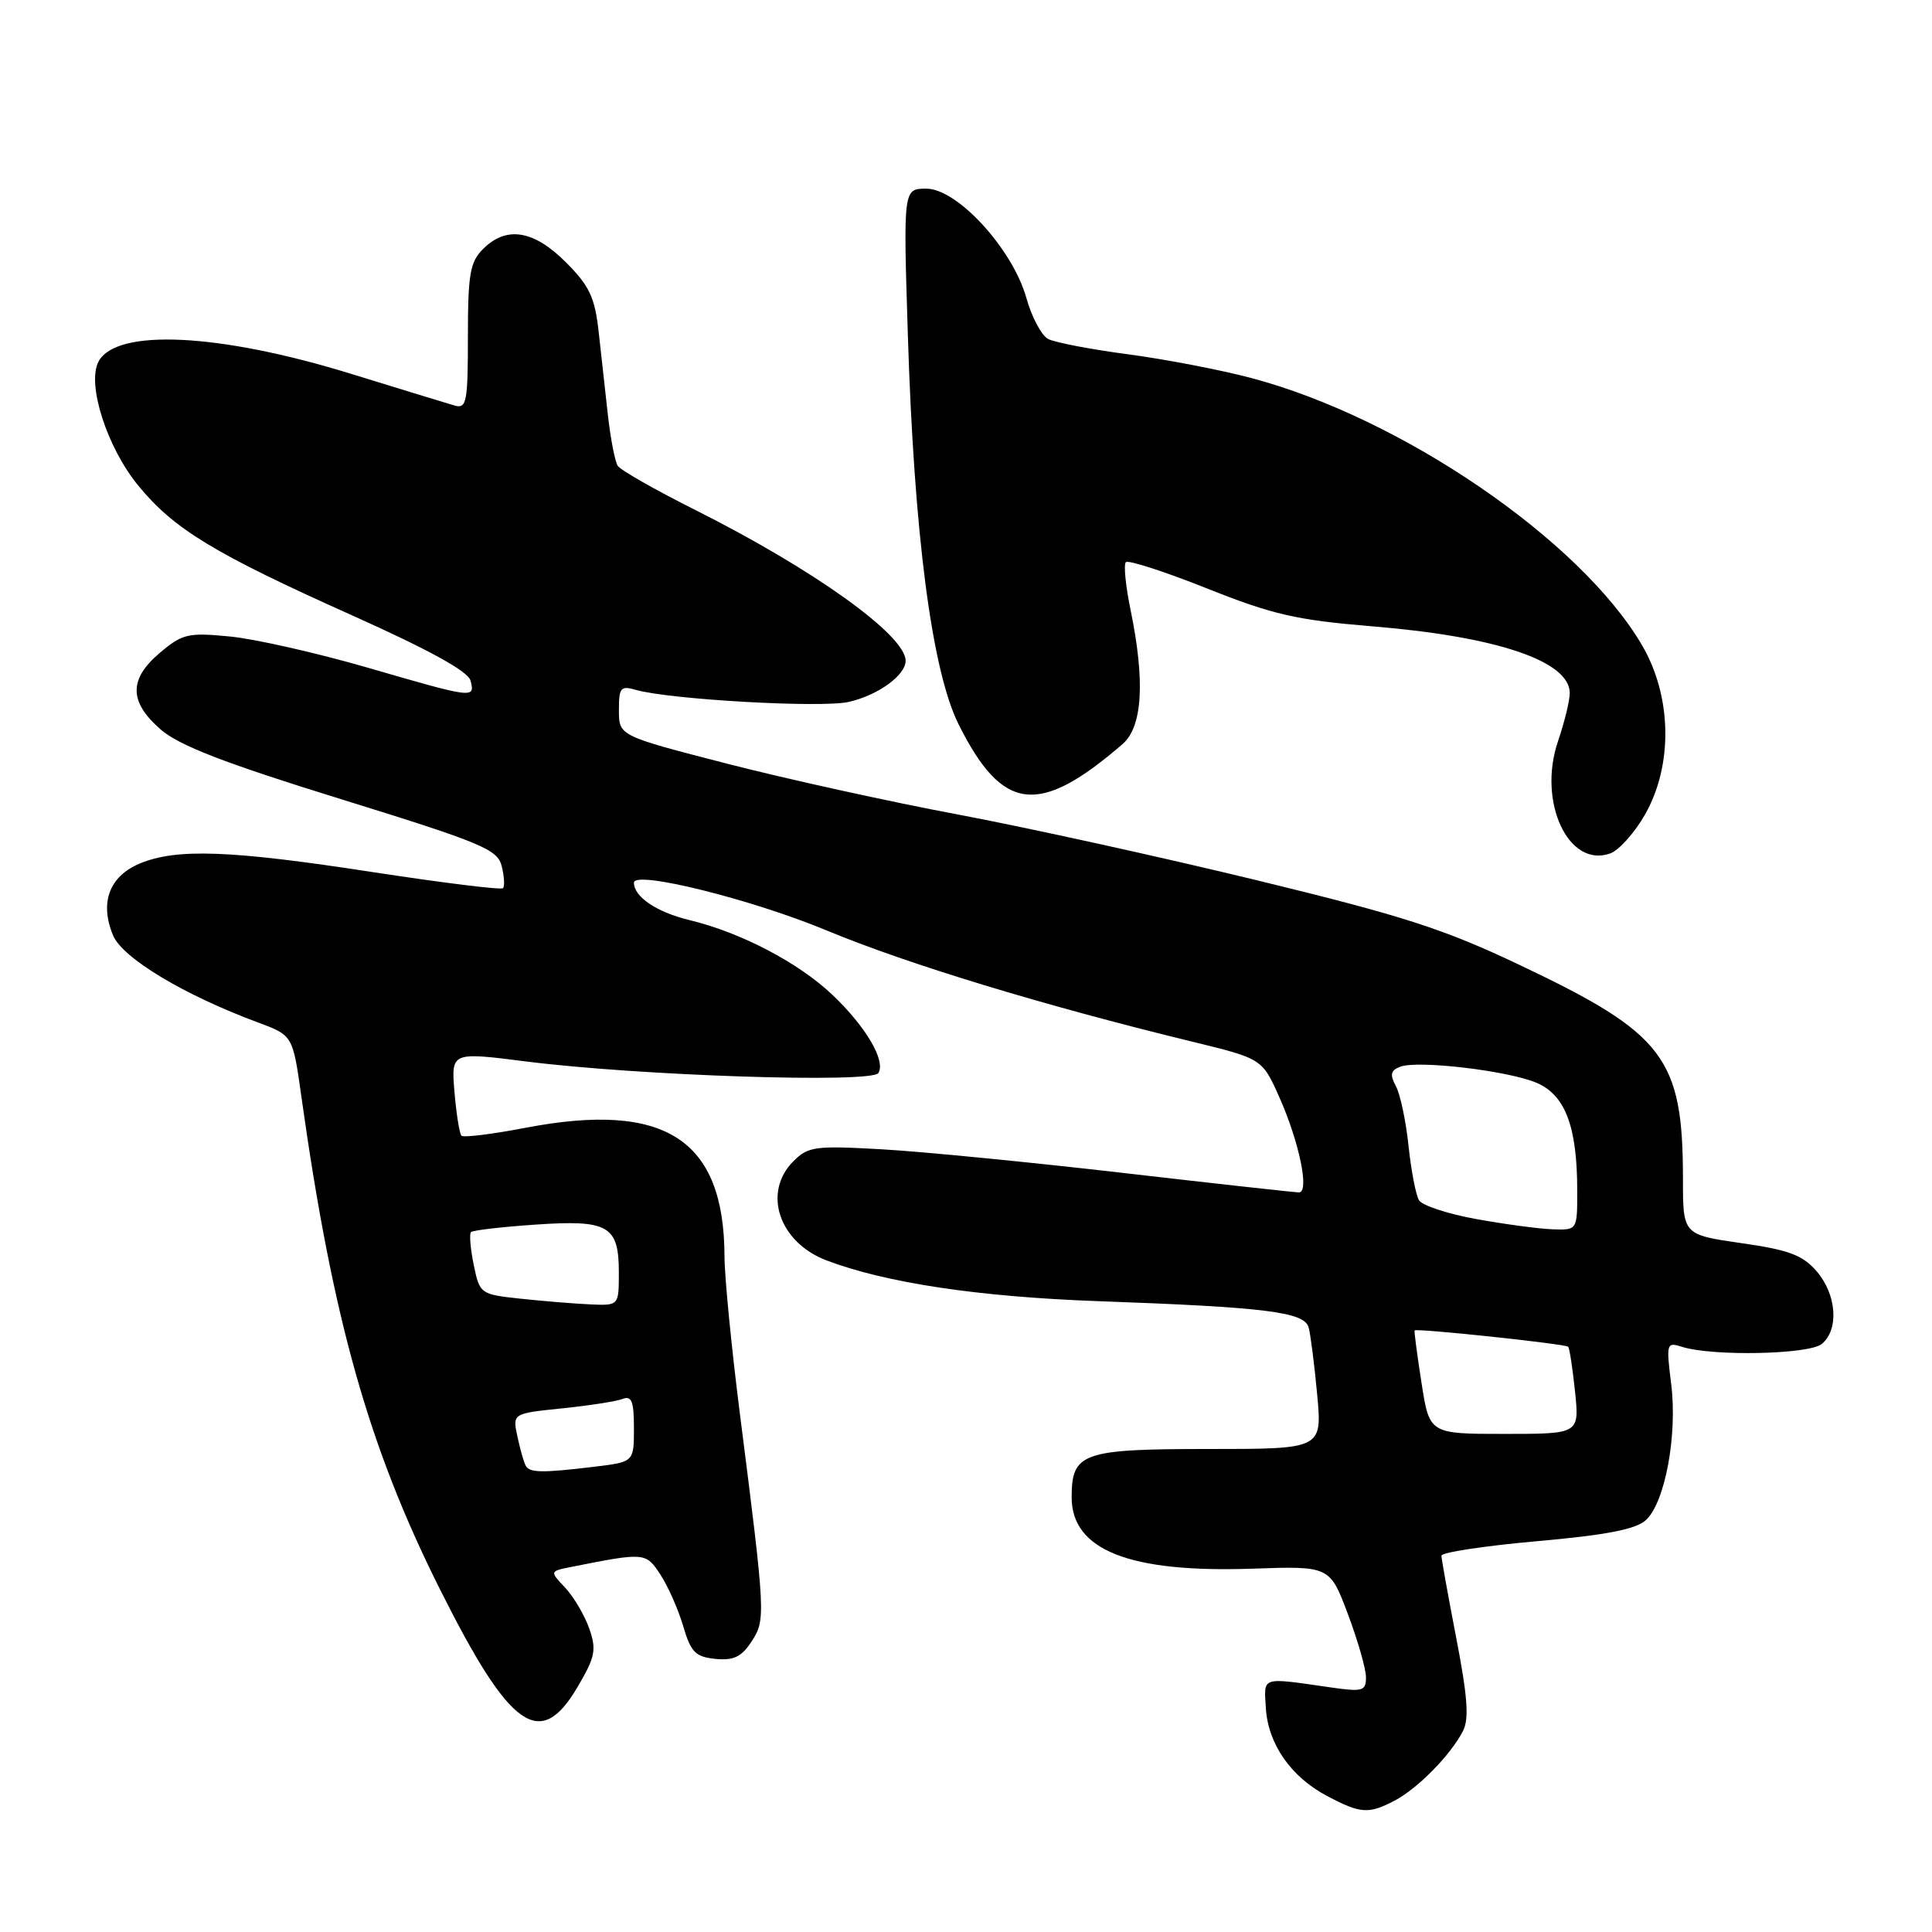 <?xml version="1.0" encoding="UTF-8" standalone="no"?>
<!DOCTYPE svg PUBLIC "-//W3C//DTD SVG 1.1//EN" "http://www.w3.org/Graphics/SVG/1.1/DTD/svg11.dtd" >
<svg xmlns="http://www.w3.org/2000/svg" xmlns:xlink="http://www.w3.org/1999/xlink" version="1.1" viewBox="0 0 256 256">
 <g >
 <path fill="currentColor"
d=" M 184.80 238.59 C 187.85 236.99 192.22 232.55 193.85 229.37 C 194.68 227.76 194.46 224.80 192.97 217.09 C 191.89 211.50 191.00 206.57 191.00 206.14 C 191.00 205.70 196.68 204.84 203.61 204.22 C 212.78 203.41 216.73 202.65 218.07 201.44 C 220.62 199.13 222.29 190.18 221.44 183.39 C 220.77 177.99 220.82 177.81 222.87 178.46 C 226.90 179.74 239.71 179.48 241.40 178.08 C 243.70 176.18 243.37 171.54 240.73 168.47 C 238.86 166.30 237.07 165.63 230.73 164.72 C 223.00 163.60 223.00 163.60 223.00 156.24 C 223.00 140.20 220.55 136.97 201.50 127.93 C 191.30 123.08 186.06 121.39 166.50 116.63 C 153.85 113.56 136.07 109.65 127.00 107.94 C 117.92 106.24 104.09 103.19 96.26 101.17 C 82.02 97.50 82.02 97.50 82.01 94.13 C 82.00 91.12 82.23 90.83 84.25 91.41 C 88.69 92.69 108.82 93.83 112.44 93.01 C 116.33 92.14 120.00 89.48 120.00 87.55 C 120.00 84.16 107.75 75.40 92.00 67.51 C 86.78 64.89 82.21 62.29 81.85 61.72 C 81.49 61.16 80.91 58.17 80.56 55.10 C 80.22 52.02 79.66 47.02 79.33 44.00 C 78.82 39.39 78.11 37.89 74.98 34.75 C 70.71 30.48 67.10 29.90 64.00 33.00 C 62.28 34.72 62.00 36.33 62.00 44.62 C 62.00 53.30 61.83 54.18 60.25 53.74 C 59.29 53.46 53.10 51.57 46.50 49.53 C 29.07 44.15 15.42 43.48 13.06 47.90 C 11.47 50.86 14.16 59.26 18.30 64.32 C 23.05 70.12 28.36 73.34 46.68 81.55 C 56.88 86.12 62.01 88.95 62.34 90.17 C 62.97 92.58 62.83 92.57 48.69 88.46 C 41.98 86.52 33.79 84.66 30.47 84.34 C 24.94 83.80 24.18 83.98 21.22 86.47 C 17.05 89.98 17.07 92.98 21.28 96.65 C 23.74 98.79 29.71 101.10 45.21 105.90 C 63.91 111.70 65.92 112.54 66.48 114.77 C 66.82 116.13 66.89 117.44 66.65 117.69 C 66.40 117.94 58.67 116.98 49.47 115.57 C 30.44 112.64 23.40 112.39 18.50 114.43 C 14.48 116.12 13.18 119.61 14.98 123.94 C 16.22 126.94 24.33 131.82 34.15 135.47 C 38.80 137.19 38.80 137.19 39.94 145.35 C 44.08 174.84 48.84 191.73 58.34 210.68 C 67.62 229.19 71.58 231.98 76.55 223.50 C 78.87 219.55 79.06 218.60 78.08 215.79 C 77.46 214.03 76.03 211.60 74.90 210.39 C 72.83 208.20 72.83 208.20 75.67 207.63 C 85.48 205.68 85.57 205.69 87.51 208.65 C 88.52 210.19 89.88 213.27 90.53 215.48 C 91.54 218.93 92.15 219.54 94.79 219.81 C 97.20 220.05 98.25 219.55 99.57 217.53 C 101.47 214.63 101.45 214.09 98.06 187.50 C 96.94 178.70 96.01 169.25 96.00 166.50 C 95.96 150.93 88.13 145.89 69.57 149.45 C 65.21 150.29 61.42 150.75 61.15 150.49 C 60.88 150.22 60.47 147.61 60.22 144.69 C 59.78 139.39 59.78 139.39 69.64 140.64 C 84.54 142.54 115.54 143.56 116.39 142.18 C 117.39 140.56 114.75 136.06 110.33 131.85 C 105.82 127.56 98.18 123.56 91.37 121.92 C 87.02 120.87 84.00 118.84 84.00 116.96 C 84.00 115.28 99.59 119.15 109.59 123.31 C 120.27 127.75 138.21 133.21 157.87 138.00 C 167.24 140.28 167.24 140.28 169.52 145.39 C 172.17 151.35 173.54 158.00 172.12 158.00 C 171.58 158.00 161.10 156.84 148.82 155.42 C 136.54 154.00 122.17 152.59 116.88 152.29 C 108.00 151.79 107.09 151.91 105.13 153.87 C 101.00 158.00 103.21 164.61 109.52 167.01 C 117.37 169.99 129.67 171.84 145.50 172.41 C 167.75 173.21 172.83 173.84 173.40 175.89 C 173.65 176.77 174.16 180.76 174.53 184.75 C 175.20 192.00 175.20 192.00 160.17 192.00 C 143.40 192.00 142.00 192.49 142.00 198.40 C 142.00 205.39 149.64 208.41 165.85 207.86 C 176.20 207.50 176.20 207.50 178.60 213.87 C 179.92 217.38 181.00 221.15 181.00 222.25 C 181.00 224.08 180.57 224.20 176.25 223.58 C 167.00 222.25 167.48 222.10 167.73 226.31 C 168.01 231.07 171.05 235.45 175.83 237.97 C 180.29 240.33 181.34 240.40 184.80 238.59 Z  M 217.99 107.90 C 221.70 101.35 221.54 92.27 217.58 85.50 C 209.45 71.59 185.73 55.37 165.80 50.09 C 161.79 49.02 154.45 47.61 149.50 46.95 C 144.55 46.30 139.78 45.38 138.89 44.92 C 138.01 44.46 136.70 42.01 136.00 39.49 C 134.18 33.00 126.86 25.00 122.75 25.00 C 119.69 25.00 119.69 25.00 120.29 44.25 C 121.11 70.77 123.47 88.89 127.03 96.00 C 132.84 107.61 137.64 108.19 148.75 98.59 C 151.39 96.31 151.75 90.26 149.81 80.84 C 149.15 77.66 148.87 74.80 149.18 74.49 C 149.49 74.17 154.33 75.74 159.93 77.97 C 168.66 81.45 171.78 82.16 181.81 82.99 C 198.35 84.34 208.00 87.60 208.00 91.84 C 208.00 92.83 207.30 95.71 206.44 98.23 C 203.71 106.25 207.83 115.08 213.37 113.08 C 214.54 112.65 216.62 110.32 217.99 107.90 Z  M 69.68 194.25 C 69.43 193.84 68.94 192.10 68.57 190.39 C 67.90 187.29 67.90 187.29 74.44 186.62 C 78.03 186.25 81.66 185.69 82.49 185.37 C 83.70 184.90 84.00 185.68 84.00 189.25 C 84.00 193.72 84.00 193.72 78.75 194.35 C 71.89 195.18 70.21 195.16 69.68 194.25 Z  M 188.36 183.25 C 187.78 179.54 187.37 176.41 187.44 176.29 C 187.66 175.97 207.41 178.07 207.79 178.45 C 207.97 178.64 208.38 181.31 208.70 184.39 C 209.28 190.00 209.28 190.00 199.35 190.00 C 189.41 190.00 189.41 190.00 188.36 183.25 Z  M 69.04 172.09 C 63.64 171.51 63.57 171.46 62.77 167.60 C 62.33 165.45 62.17 163.50 62.41 163.26 C 62.65 163.02 66.47 162.57 70.90 162.27 C 80.63 161.60 82.00 162.39 82.00 168.62 C 82.00 173.00 82.00 173.00 78.25 172.84 C 76.19 172.75 72.04 172.41 69.04 172.09 Z  M 195.65 161.54 C 191.88 160.86 188.46 159.74 188.03 159.05 C 187.61 158.37 186.99 155.13 186.64 151.86 C 186.30 148.59 185.55 145.02 184.97 143.94 C 184.14 142.39 184.26 141.84 185.52 141.35 C 187.85 140.46 199.70 141.85 203.56 143.46 C 207.39 145.06 208.99 149.25 208.99 157.75 C 209.00 163.00 209.00 163.00 205.75 162.89 C 203.96 162.83 199.42 162.22 195.65 161.54 Z "/>
</g>
</svg>